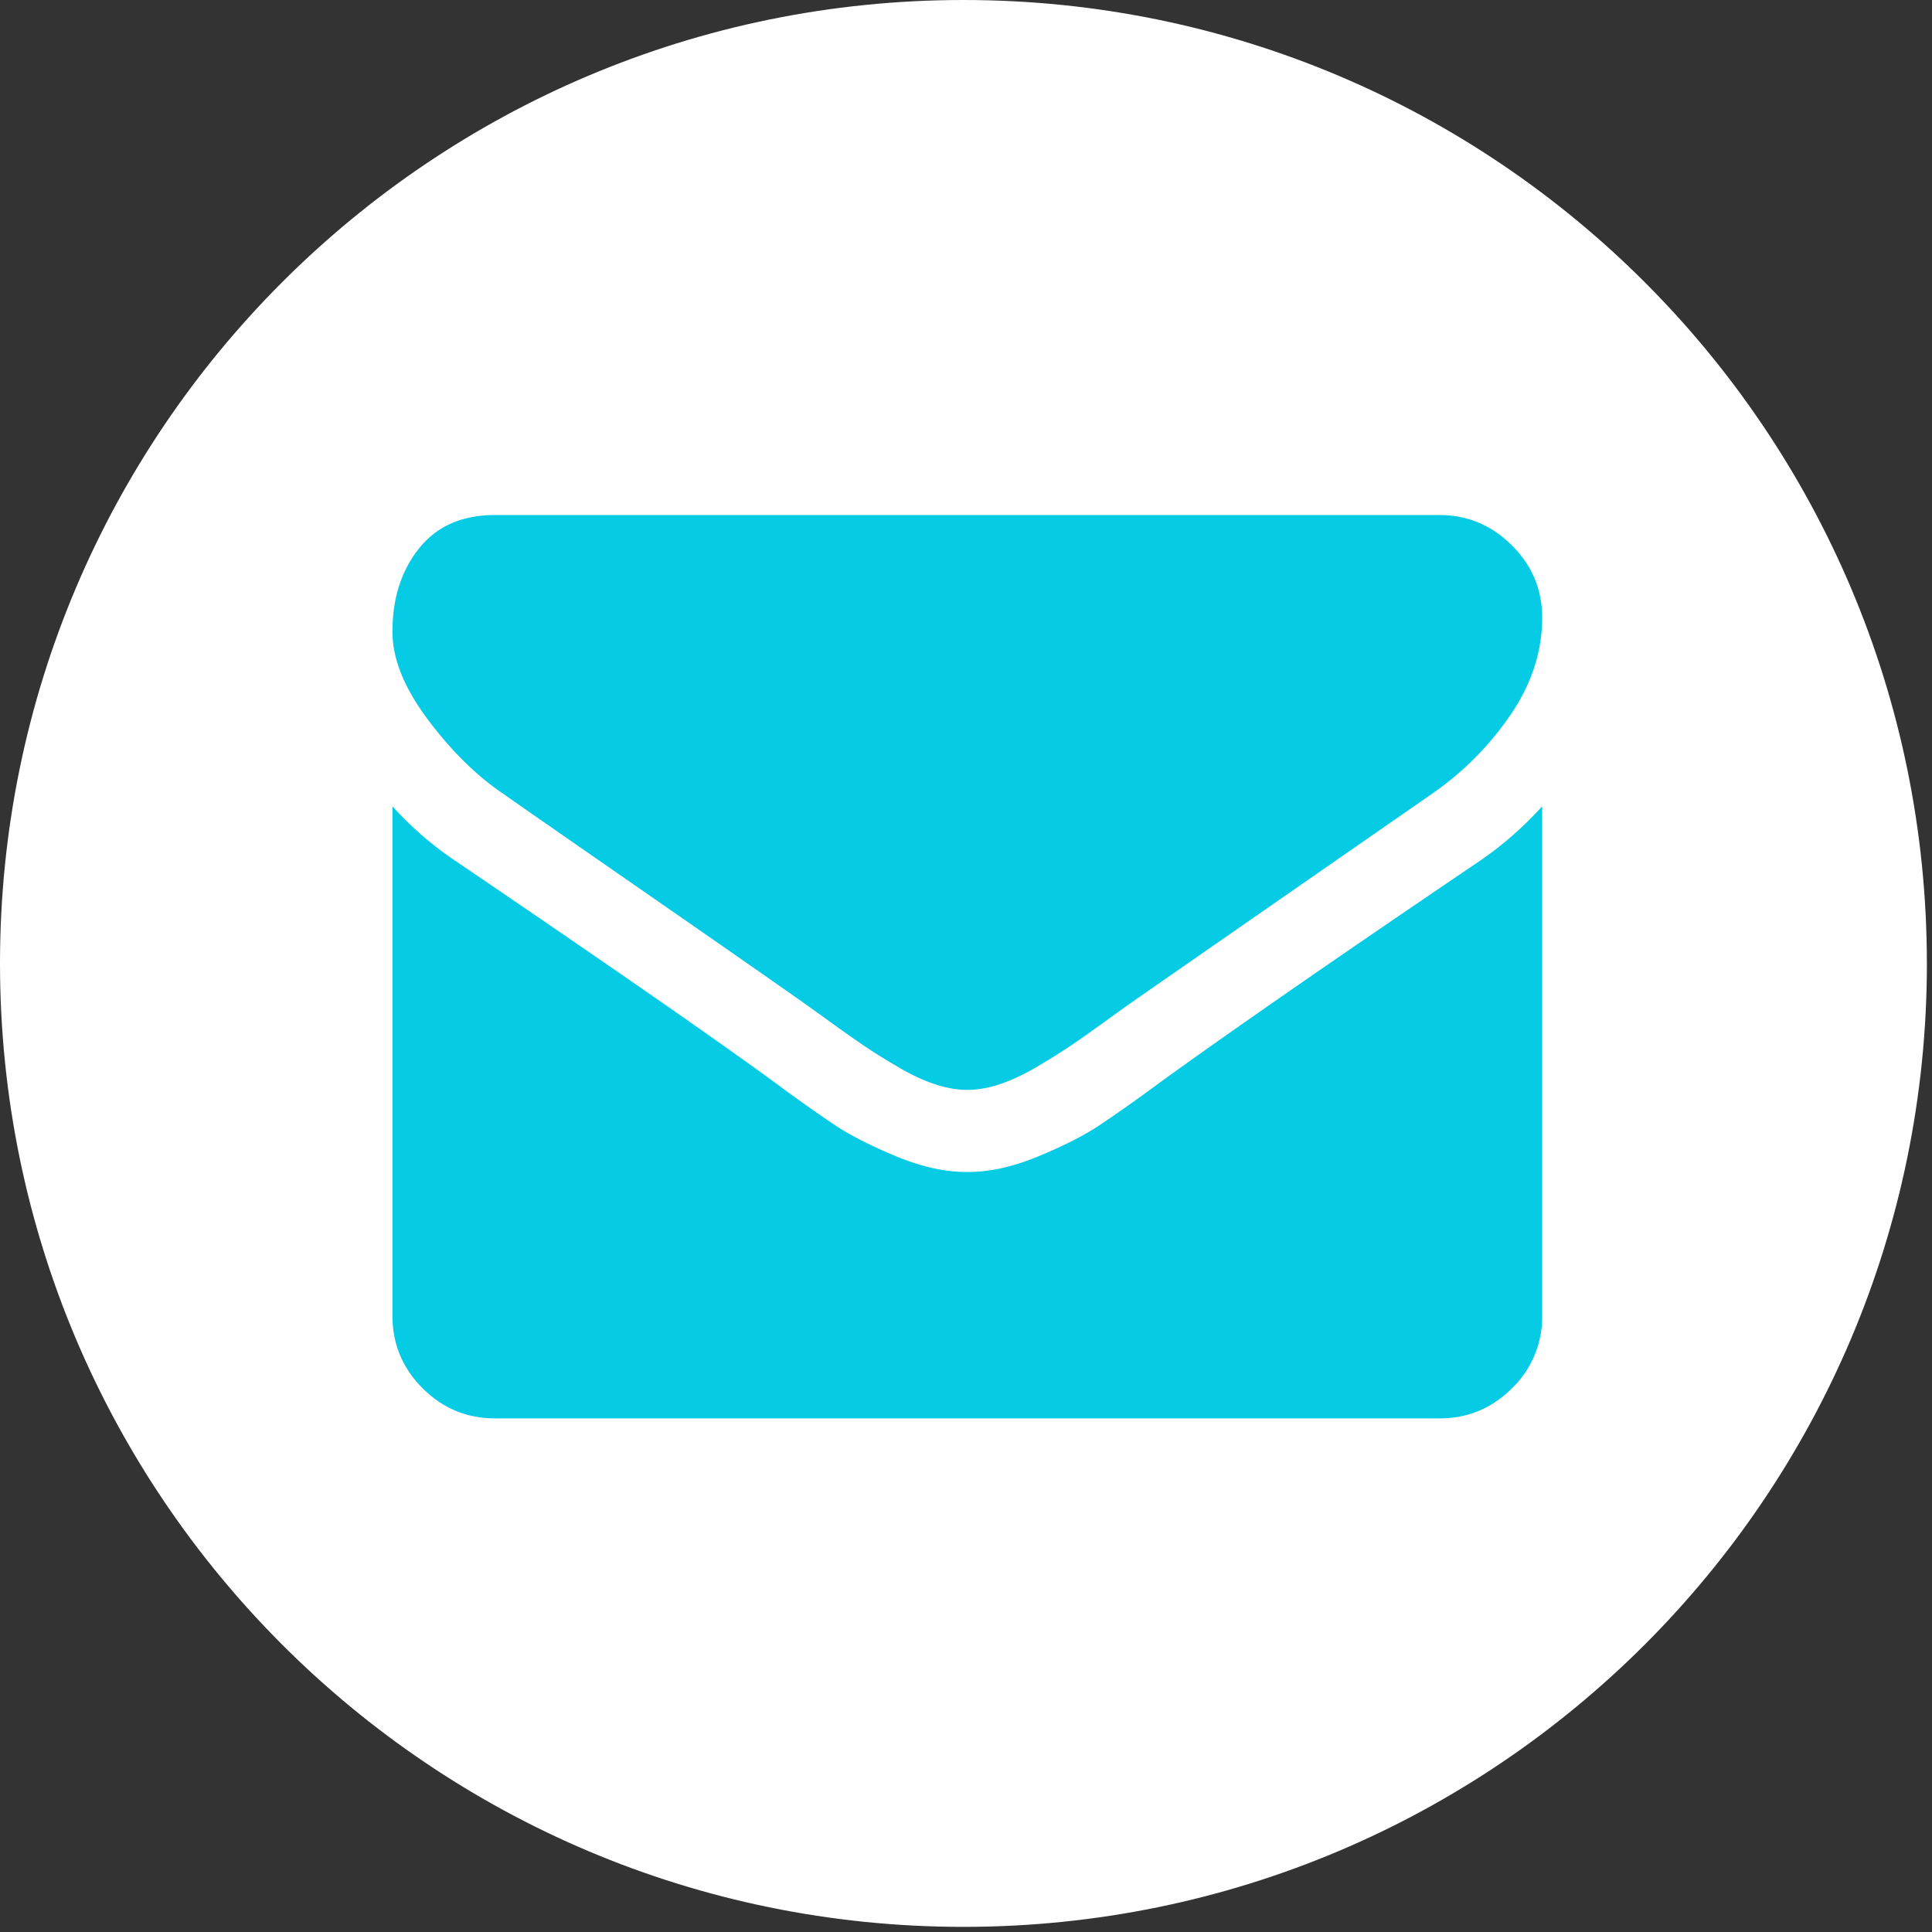 <svg xmlns="http://www.w3.org/2000/svg" width="64" height="64" viewBox="0 0 64 64">
    <rect x="0" y="0" width="64" height="64" fill="#333333" stroke="none"/>
    <g fill="none" fill-rule="evenodd">
        <path fill="#FFF" d="M63.83 31.913C63.83 14.288 49.544 0 31.916 0 14.288 0 0 14.288 0 31.913S14.288 63.83 31.915 63.83c17.628 0 31.916-14.292 31.916-31.917"/>
        <g fill="#05CBE5">
            <path d="M16.656 26.285c.481.34 1.934 1.35 4.356 3.029 2.423 1.679 4.28 2.971 5.569 3.878.142.1.443.315.903.648.46.334.843.603 1.148.808.304.206.673.436 1.105.69.432.256.84.447 1.222.574.383.128.737.191 1.063.191h.043c.325 0 .68-.063 1.062-.19.383-.128.79-.32 1.222-.574.432-.255.8-.486 1.106-.69.304-.206.687-.475 1.147-.809.46-.333.762-.549.904-.648 1.303-.907 4.619-3.21 9.946-6.907a10.096 10.096 0 0 0 2.593-2.615c.694-1.02 1.041-2.09 1.041-3.208 0-.936-.336-1.736-1.01-2.402-.673-.666-1.47-.999-2.39-.999H16.4c-1.09 0-1.93.368-2.518 1.105-.588.737-.882 1.658-.882 2.763 0 .893.39 1.86 1.169 2.901.78 1.042 1.608 1.86 2.487 2.455z"/>
            <path d="M48.96 28.559c-4.646 3.145-8.175 5.59-10.583 7.333a50.15 50.15 0 0 1-1.966 1.391c-.503.333-1.172.674-2.009 1.02-.835.348-1.614.521-2.337.521h-.043c-.723 0-1.502-.173-2.338-.52-.836-.347-1.505-.688-2.008-1.02a50.334 50.334 0 0 1-1.966-1.392c-1.913-1.403-5.434-3.848-10.563-7.333A11.258 11.258 0 0 1 13 26.71v16.875c0 .935.333 1.736.999 2.402.666.666 1.466.999 2.402.999h31.285c.935 0 1.736-.333 2.402-1a3.273 3.273 0 0 0 .998-2.401V26.71a11.72 11.72 0 0 1-2.125 1.849z"/>
        </g>
    </g>
</svg>

